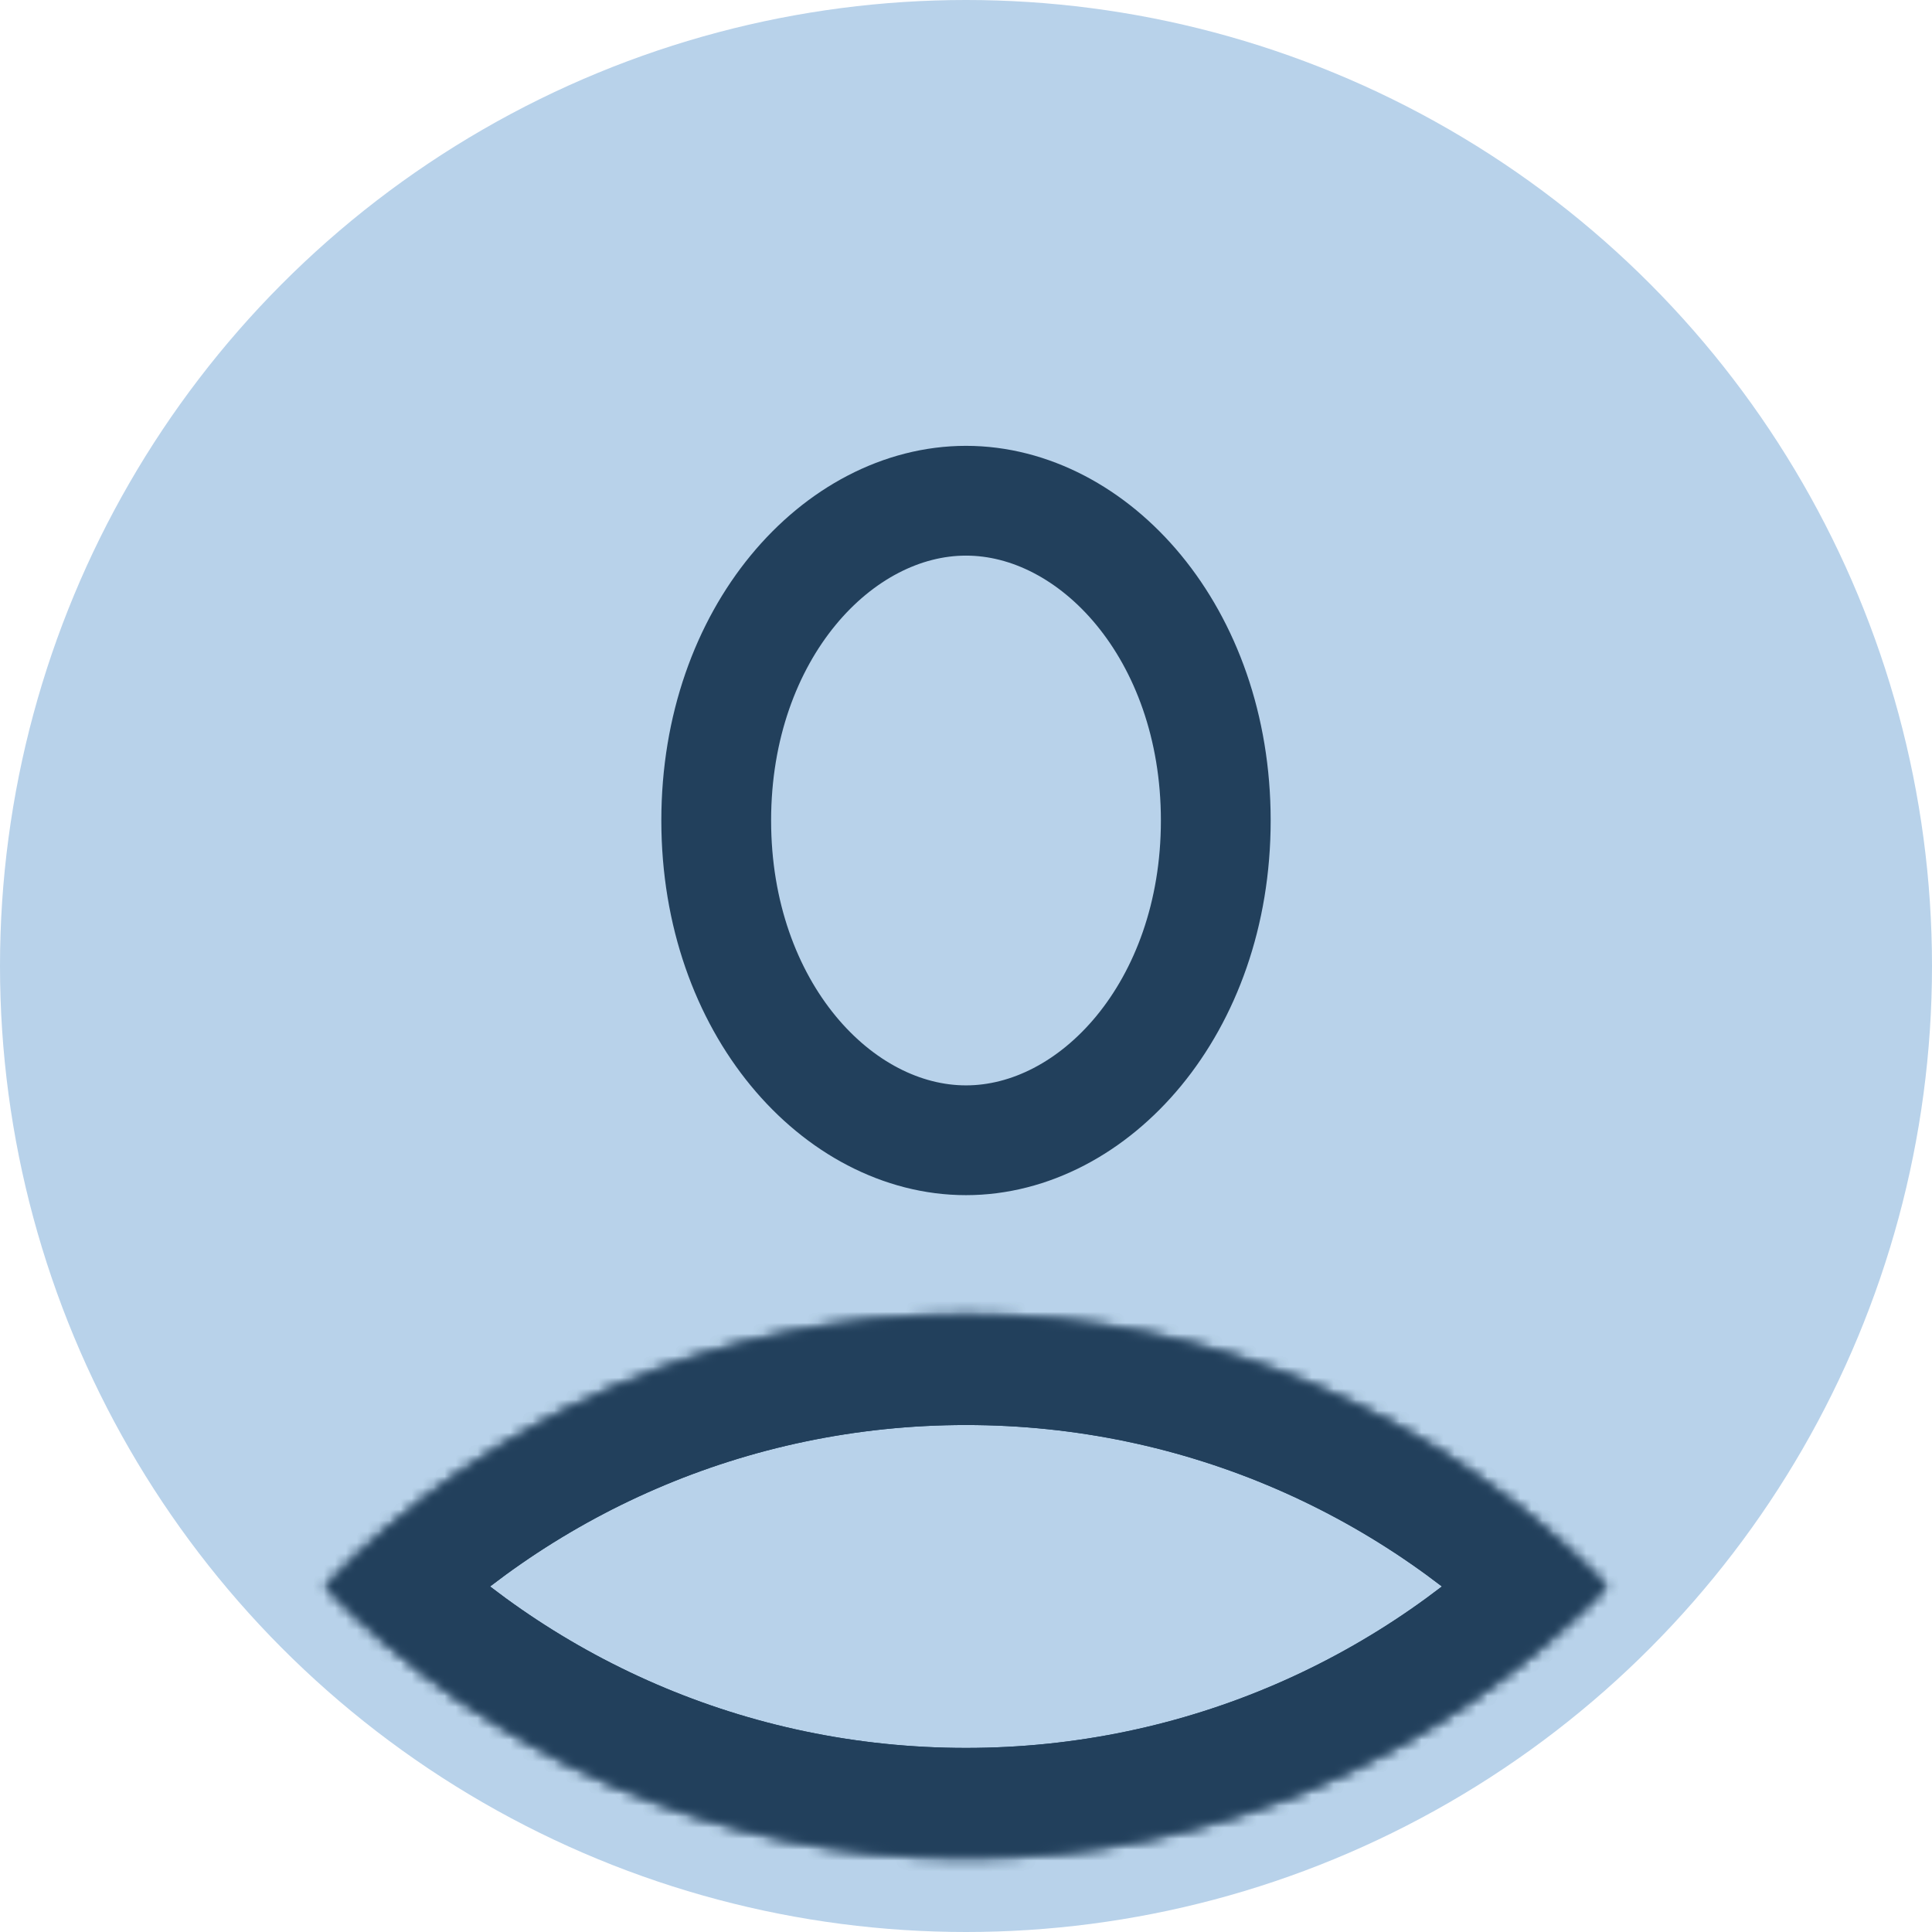 <svg width="176" height="176" viewBox="0 0 176 176" fill="none" xmlns="http://www.w3.org/2000/svg">
<circle cx="88" cy="88" r="88" fill="#B8D2EA"/>
<path d="M110.754 74.745C110.754 91.849 99.65 103.875 88 103.875C76.35 103.875 65.246 91.849 65.246 74.745C65.246 57.641 76.35 45.615 88 45.615C99.65 45.615 110.754 57.641 110.754 74.745Z" stroke="#22405C" stroke-width="10"/>
<mask id="path-3-inside-1_4_9" fill="white">
<path fill-rule="evenodd" clip-rule="evenodd" d="M146.34 144.523C131.575 159.76 110.893 169.231 88 169.231C65.106 169.231 44.425 159.76 29.66 144.523C44.425 129.286 65.106 119.815 88 119.815C110.893 119.815 131.575 129.286 146.34 144.523Z"/>
</mask>
<path d="M146.34 144.523L153.522 151.482L160.265 144.523L153.522 137.564L146.34 144.523ZM29.66 144.523L22.478 137.564L15.735 144.523L22.478 151.482L29.66 144.523ZM139.159 137.564C126.199 150.938 108.077 159.231 88 159.231V179.231C113.71 179.231 136.95 168.583 153.522 151.482L139.159 137.564ZM88 159.231C67.923 159.231 49.801 150.938 36.841 137.564L22.478 151.482C39.049 168.583 62.29 179.231 88 179.231V159.231ZM36.841 151.482C49.801 138.108 67.923 129.815 88 129.815V109.815C62.29 109.815 39.049 120.464 22.478 137.564L36.841 151.482ZM88 129.815C108.077 129.815 126.199 138.108 139.159 151.482L153.522 137.564C136.95 120.464 113.71 109.815 88 109.815V129.815Z" fill="#22405C" mask="url(#path-3-inside-1_4_9)"/>
<path d="M146.34 144.523L153.522 151.482L160.265 144.523L153.522 137.564L146.34 144.523ZM29.66 144.523L22.478 137.564L15.735 144.523L22.478 151.482L29.66 144.523ZM139.159 137.564C126.199 150.938 108.077 159.231 88 159.231V179.231C113.71 179.231 136.95 168.583 153.522 151.482L139.159 137.564ZM88 159.231C67.923 159.231 49.801 150.938 36.841 137.564L22.478 151.482C39.049 168.583 62.29 179.231 88 179.231V159.231ZM36.841 151.482C49.801 138.108 67.923 129.815 88 129.815V109.815C62.29 109.815 39.049 120.464 22.478 137.564L36.841 151.482ZM88 129.815C108.077 129.815 126.199 138.108 139.159 151.482L153.522 137.564C136.95 120.464 113.71 109.815 88 109.815V129.815Z" fill="#22405C" mask="url(#path-3-inside-1_4_9)"/>
</svg>
